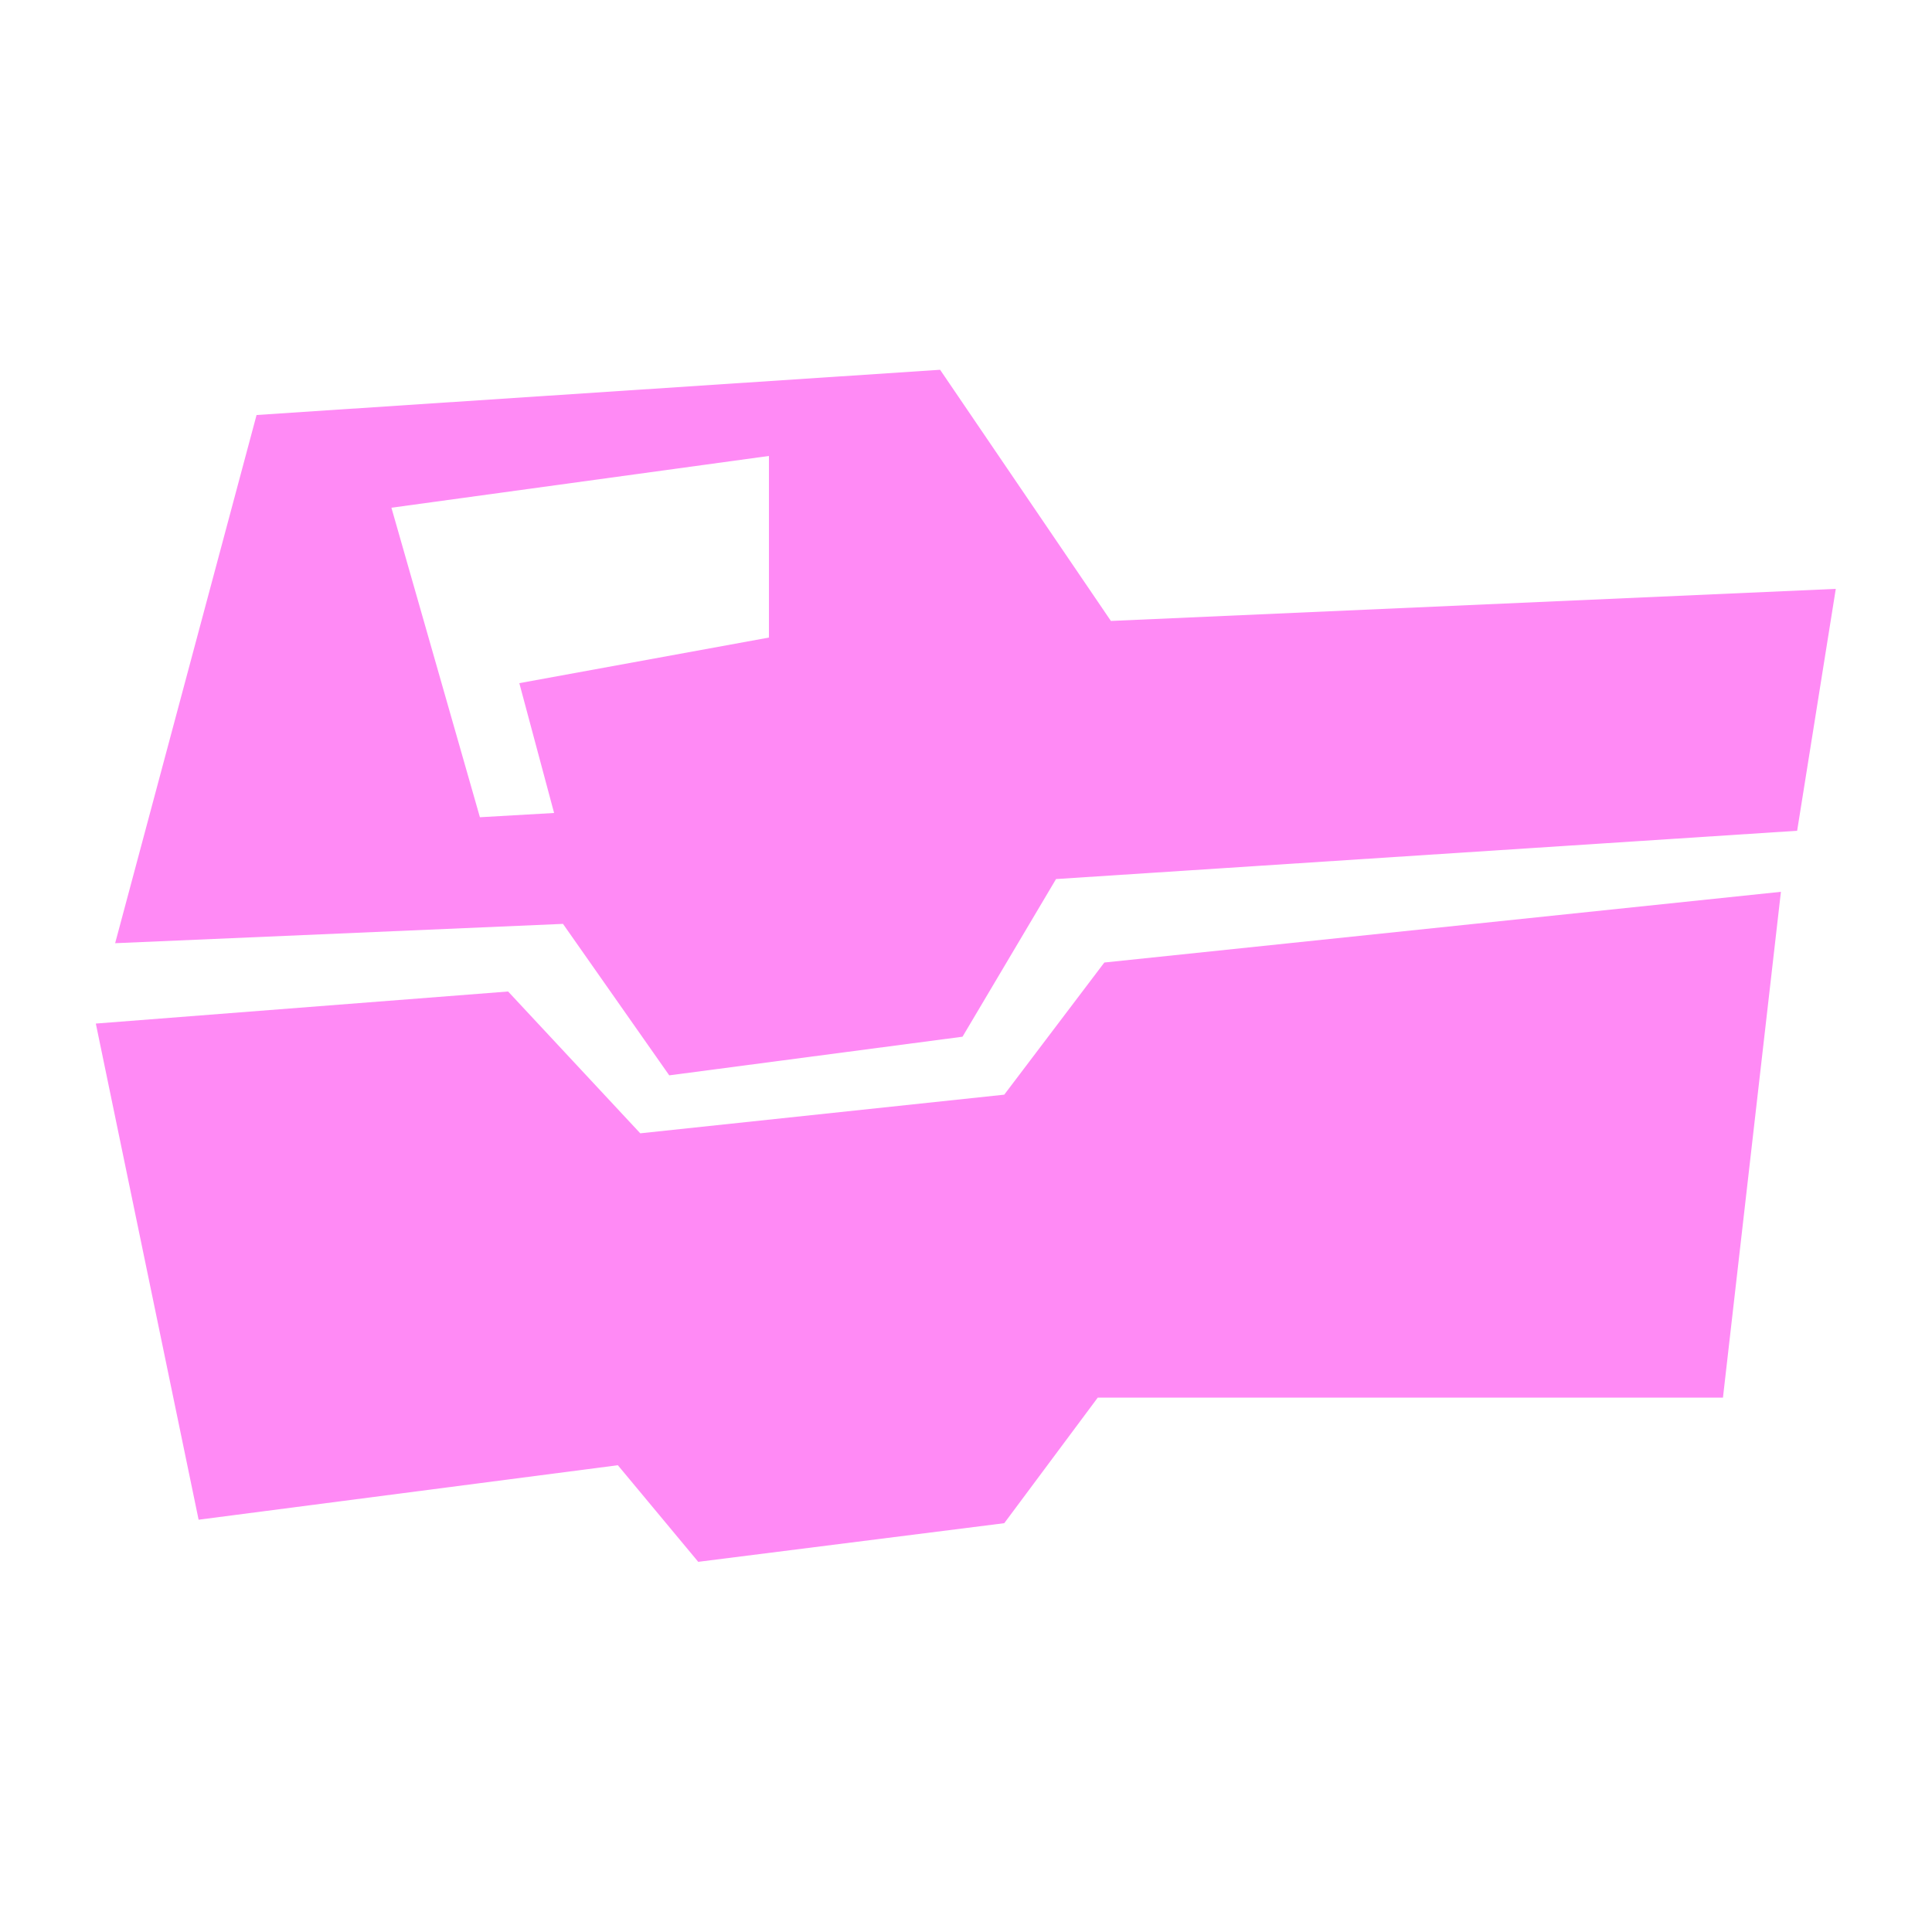 
<svg xmlns="http://www.w3.org/2000/svg" version="1.1" xmlns:xlink="http://www.w3.org/1999/xlink" preserveAspectRatio="none" x="0px" y="0px" width="250px" height="250px" viewBox="0 0 250 250">
<defs>
<g id="Layer1_0_FILL">
<path fill="#FFFFFF" fill-opacity="0" stroke="none" d="
M 125 -125
L -125 -125 -125 125 125 125 125 -125 Z"/>
</g>

<g id="Layer0_0_FILL">
<path fill="#FF8AF5" stroke="none" d="
M 105.45 -9.6
L 17.9 -0.45 4.95 16.65 -42.15 21.65 -59.25 3.3 -112.6 7.45 -99.3 71.65 -45.05 64.6 -34.65 77.1 4.95 72.1 17.05 55.85 97.95 55.85 105.45 -9.6
M -91.8 -71.3
L -110.1 -2.95 -52.15 -5.45 -38.4 14.15 -0.45 9.15 11.65 -11.25 107.55 -17.5 112.55 -48.8 18.75 -44.65 -3.35 -77.15 -91.8 -71.3
M -53.3 -19.8
L -62.9 -19.25 -74.35 -59.3 -25.5 -66 -25.5 -42.5 -57.8 -36.6 -53.3 -19.8 Z"/>
</g>
</defs>

<g transform="matrix( 1, 0, 0, 1, 125,125) ">
<g transform="matrix( 1, 0, 0, 1, 0,0) ">
<use xlink:href="#Layer1_0_FILL"/>
</g>

<g transform="matrix( 1, 0, 0, 1, 0,0) ">
<use xlink:href="#Layer0_0_FILL"/>
</g>
</g>
</svg>
